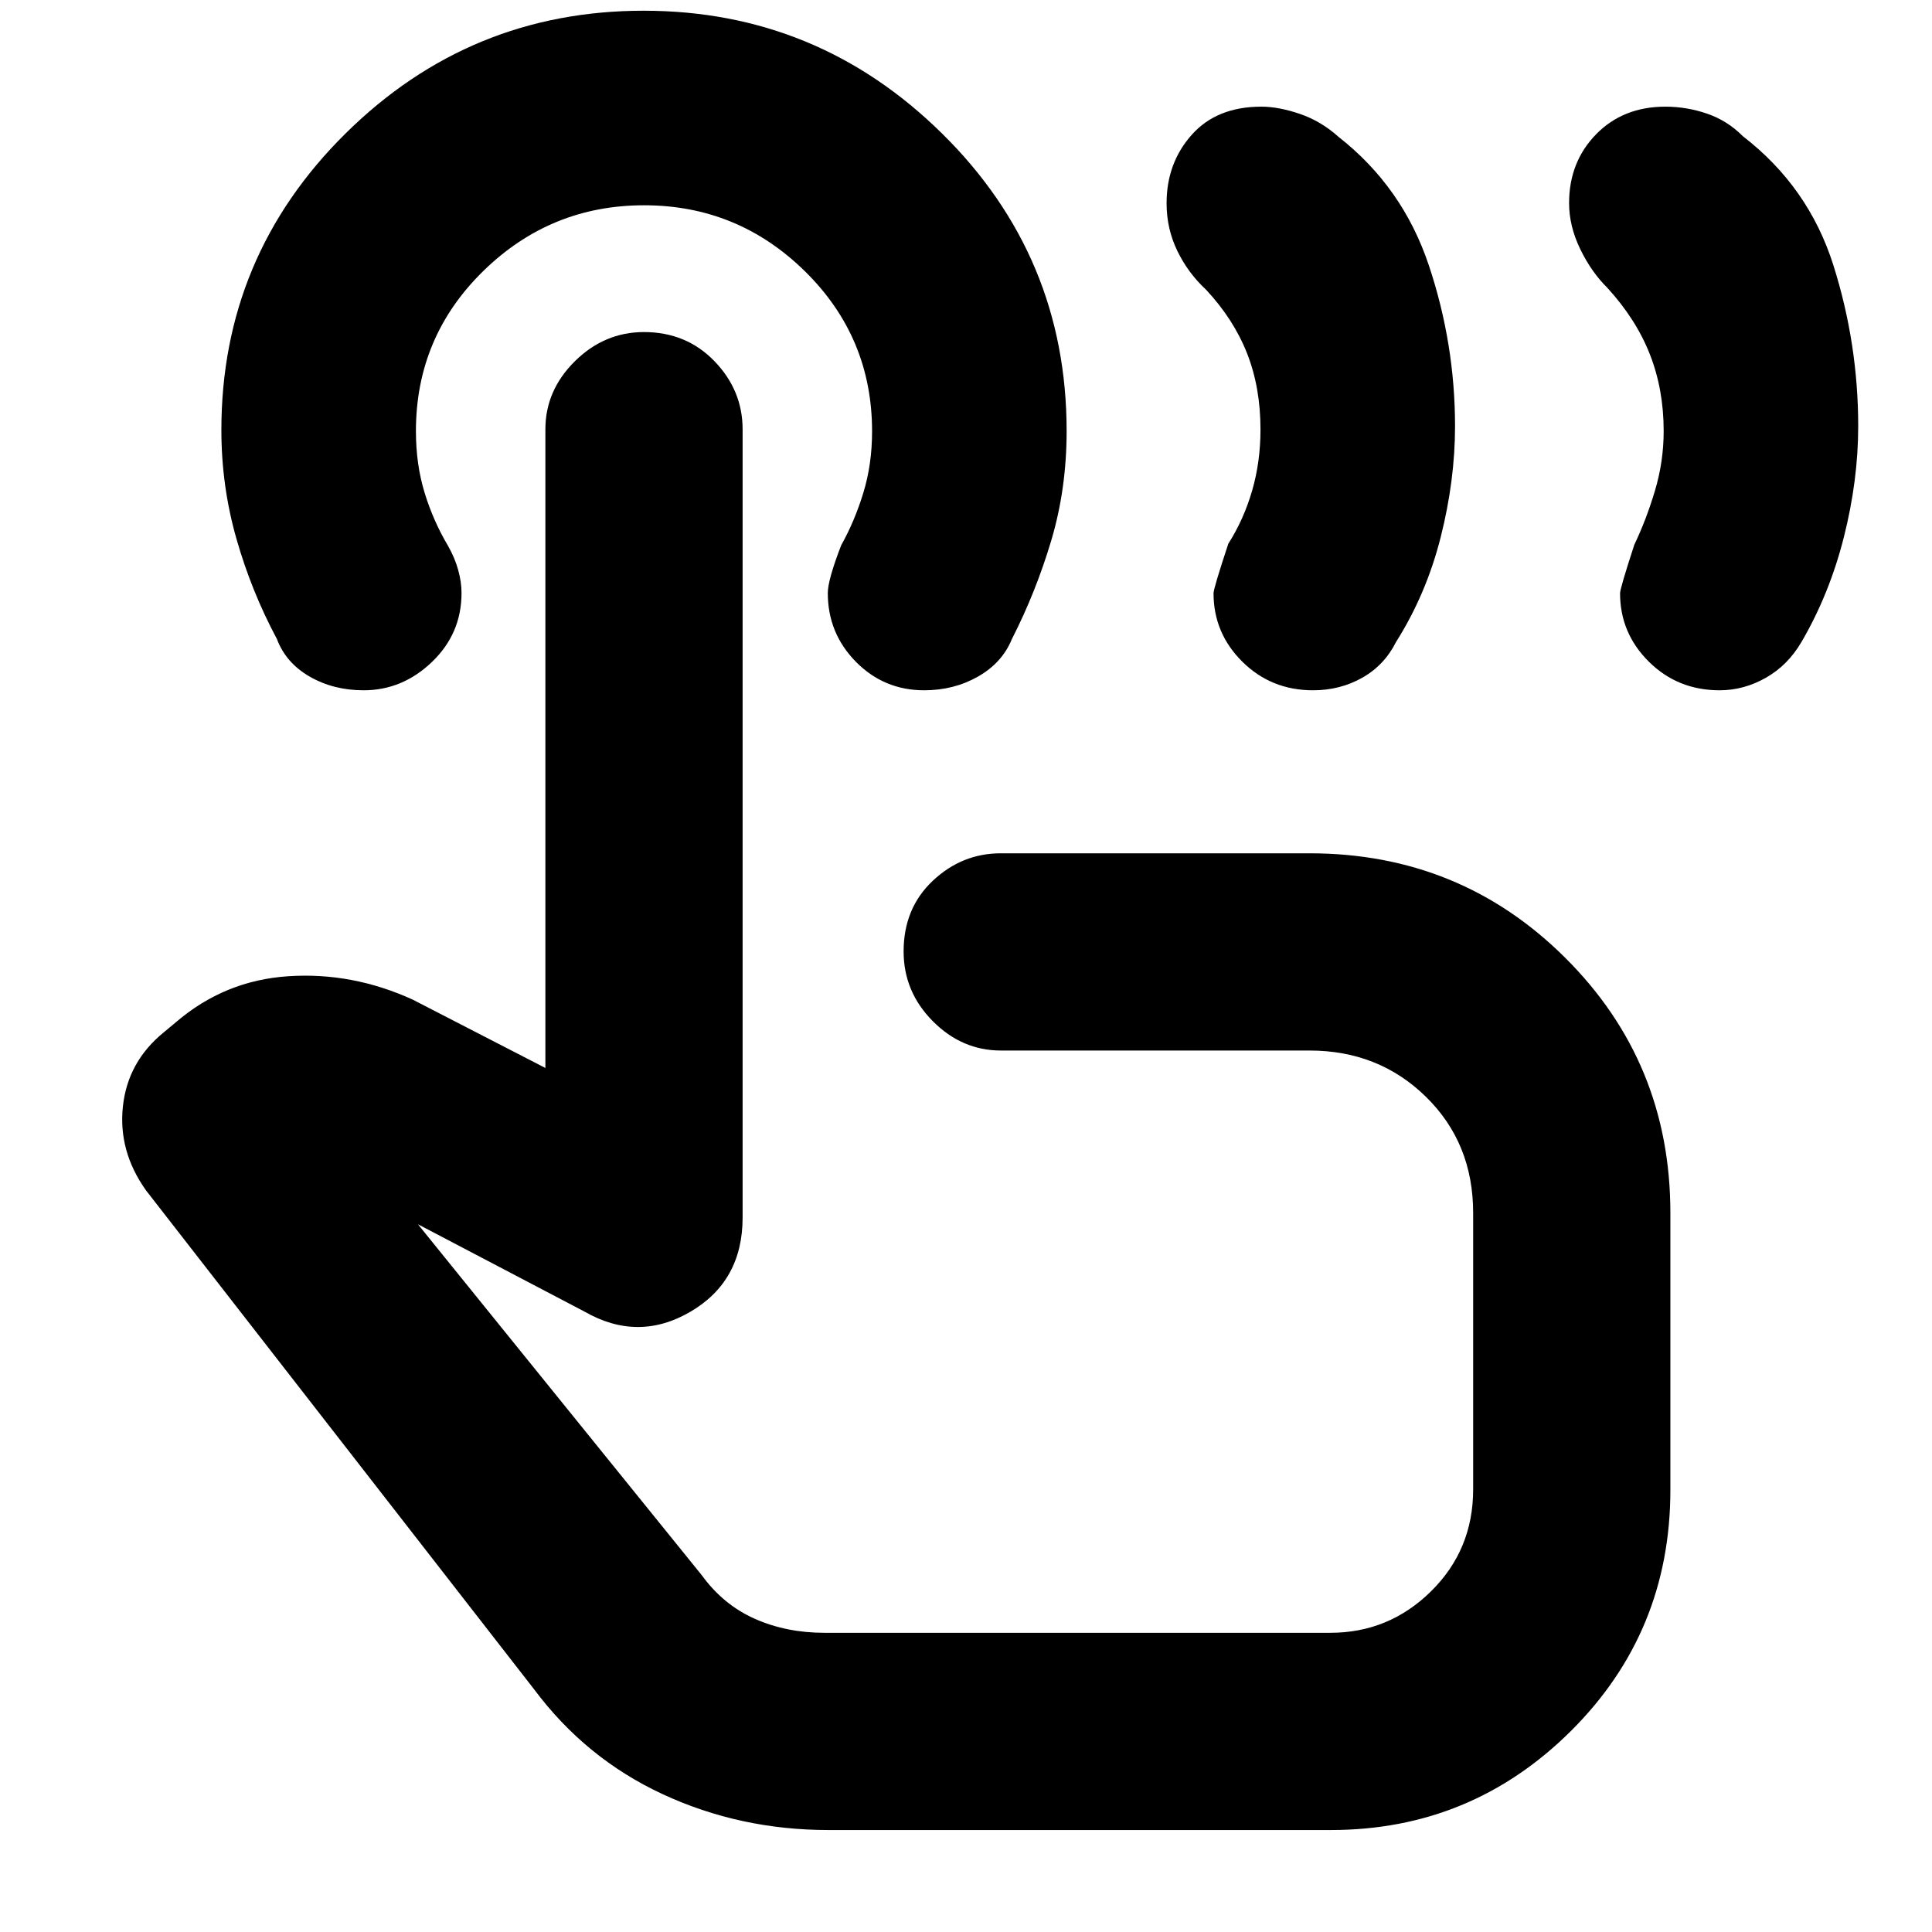 <svg xmlns="http://www.w3.org/2000/svg" height="40" viewBox="0 -960 960 960" width="40"><path d="M854.45-617q-20.78 0-35.12-14.19Q805-645.38 805-665.22q0-2.36 7.08-24.11 5.92-12.34 10.25-26.82 4.34-14.49 4.34-29.66 0-20.63-6.84-38.08Q813-801.33 798.67-817q-7.91-7.79-13.46-19.22-5.54-11.44-5.54-22.87 0-20.42 13.41-34.17Q806.49-907 827.53-907q10.63 0 20.77 3.5 10.13 3.5 17.7 11.17 32.69 25.19 45.01 64.17 12.32 38.97 12.32 79.93 0 26.9-7.13 55.14-7.13 28.25-21.06 52.08-6.76 11.58-17.7 17.79-10.95 6.22-22.99 6.22Zm-202 0q-20.78 0-35.12-14.19Q603-645.38 603-665.22q0-2.36 7.33-24.58 7.67-12.04 11.84-26.38 4.16-14.34 4.16-30.38 0-20.88-6.66-37.83Q613-801.33 599.33-816q-9-8.34-14.33-19.35-5.33-11-5.33-23.65 0-19.95 12.45-33.97Q604.57-907 626.77-907q8.59 0 19.11 3.59 10.53 3.59 19.21 11.4Q697-867.04 710-828.11q13 38.92 13 79.88 0 26.9-7.13 55.14-7.13 28.25-22.18 52.08-5.81 11.58-16.82 17.79-11.01 6.22-24.42 6.22ZM411.67-50.67q-43.96 0-82.32-17.78-38.35-17.78-64.02-52.22L72.54-368.52Q58.67-388 61.07-410.23q2.4-22.22 20.26-36.77l6-5q24.27-20.85 55.97-22.92Q175-477 205-463.33l66 34v-317.34q0-19.36 14.67-33.85Q300.33-795 319.98-795q21.05 0 35.04 14.48Q369-766.03 369-746.67V-355q0 31.67-26 46.83-26 15.17-52.67-.16l-82.66-43.34 141 174.34q10.69 14.73 26.39 21.7 15.69 6.96 34.61 6.96H661q29.16 0 50.08-20.63Q732-189.93 732-219.89v-137.44q0-34.69-23.46-57.68Q685.08-438 650.67-438H497.33q-19.36 0-33.85-14.61Q449-467.21 449-487.24q0-21.43 14.48-35.09Q477.97-536 497.33-536h153.34q74.97 0 127.15 51.99Q830-432.03 830-357.33v137.66q0 70.7-49.48 119.85-49.49 49.15-119.22 49.15H411.67ZM470.33-343Zm-11.12-274q-19.98 0-33.93-14.17t-13.95-34.14q0-6.53 6.67-23.79 6.67-11.9 11-26.07 4.33-14.16 4.33-30.49 0-46.76-33.37-79.55Q366.58-858 320.04-858t-79.96 32.73q-33.41 32.72-33.41 79.47 0 16.58 4.33 30.69 4.33 14.11 11.67 26.42 3.33 5.9 5 11.9 1.66 6 1.66 11.44 0 20.18-14.69 34.27Q199.95-617 180.69-617q-15.02 0-26.86-6.83-11.83-6.84-16.27-18.73Q125-666 117.5-692.23q-7.5-26.23-7.5-54.07 0-86.36 61.7-147.37 61.69-61 148.1-61t148.3 61.01Q530-832.65 530-745.79q0 28.75-7.64 54.36-7.63 25.61-19.55 48.96-4.81 11.8-16.82 18.64-12 6.83-26.78 6.83Z"/></svg>